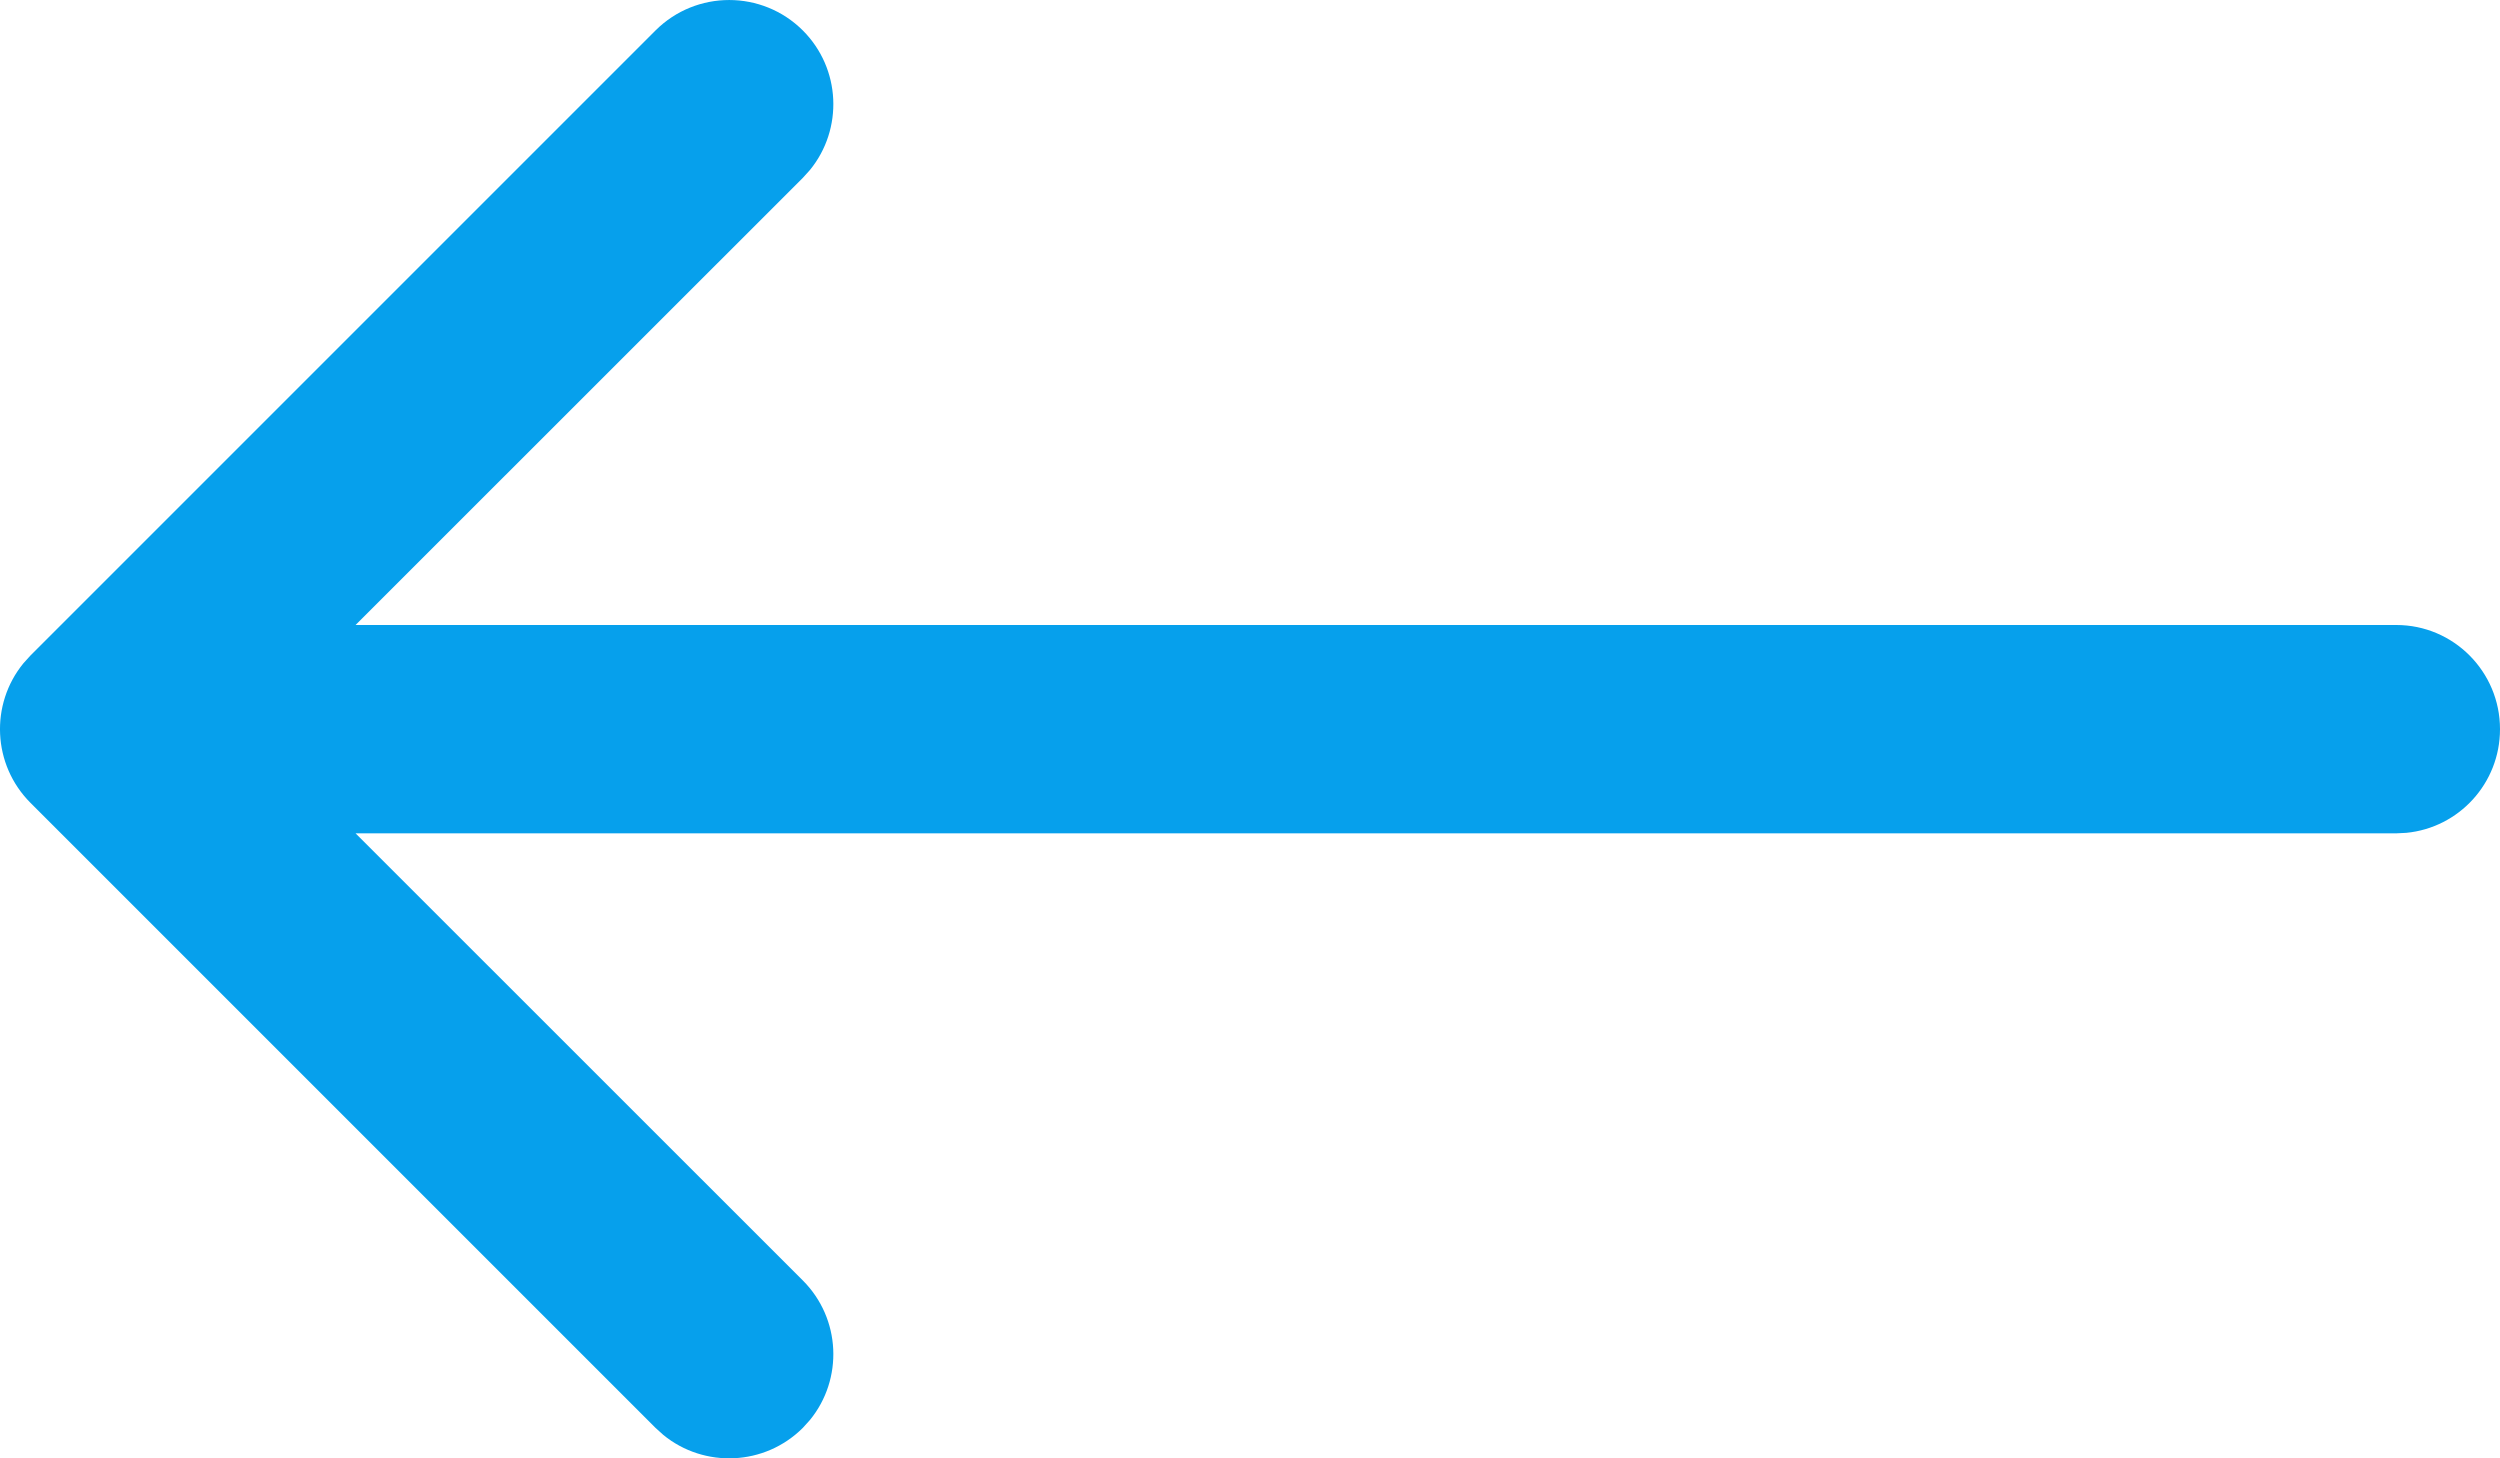 <?xml version="1.0" encoding="UTF-8"?><svg version="1.1" width="36px" height="21px" viewBox="0 0 36.0 21.0" xmlns="http://www.w3.org/2000/svg" xmlns:xlink="http://www.w3.org/1999/xlink"><defs><clipPath id="i0"><path d="M11.561,0.439 C12.11,0.989 12.144,1.858 11.664,2.447 L11.561,2.561 L5.12,9 L34.507,9 C35.331,9 36,9.672 36,10.5 C36,11.28 35.408,11.92 34.65,11.993 L34.507,12 L5.12,12 L11.561,18.439 C12.11,18.989 12.144,19.858 11.664,20.447 L11.561,20.561 C11.011,21.11 10.142,21.144 9.553,20.664 L9.439,20.561 L0.439,11.561 C-0.11,11.011 -0.144,10.142 0.336,9.553 L0.439,9.439 L9.439,0.439 C10.025,-0.146 10.975,-0.146 11.561,0.439 Z"></path></clipPath></defs><g clip-path="url(#i0)"><polygon points="4.21884749e-15,5.68434189e-14 36,5.68434189e-14 36,21 4.21884749e-15,21 4.21884749e-15,5.68434189e-14" stroke="none" fill="#06A0EC"></polygon></g></svg>